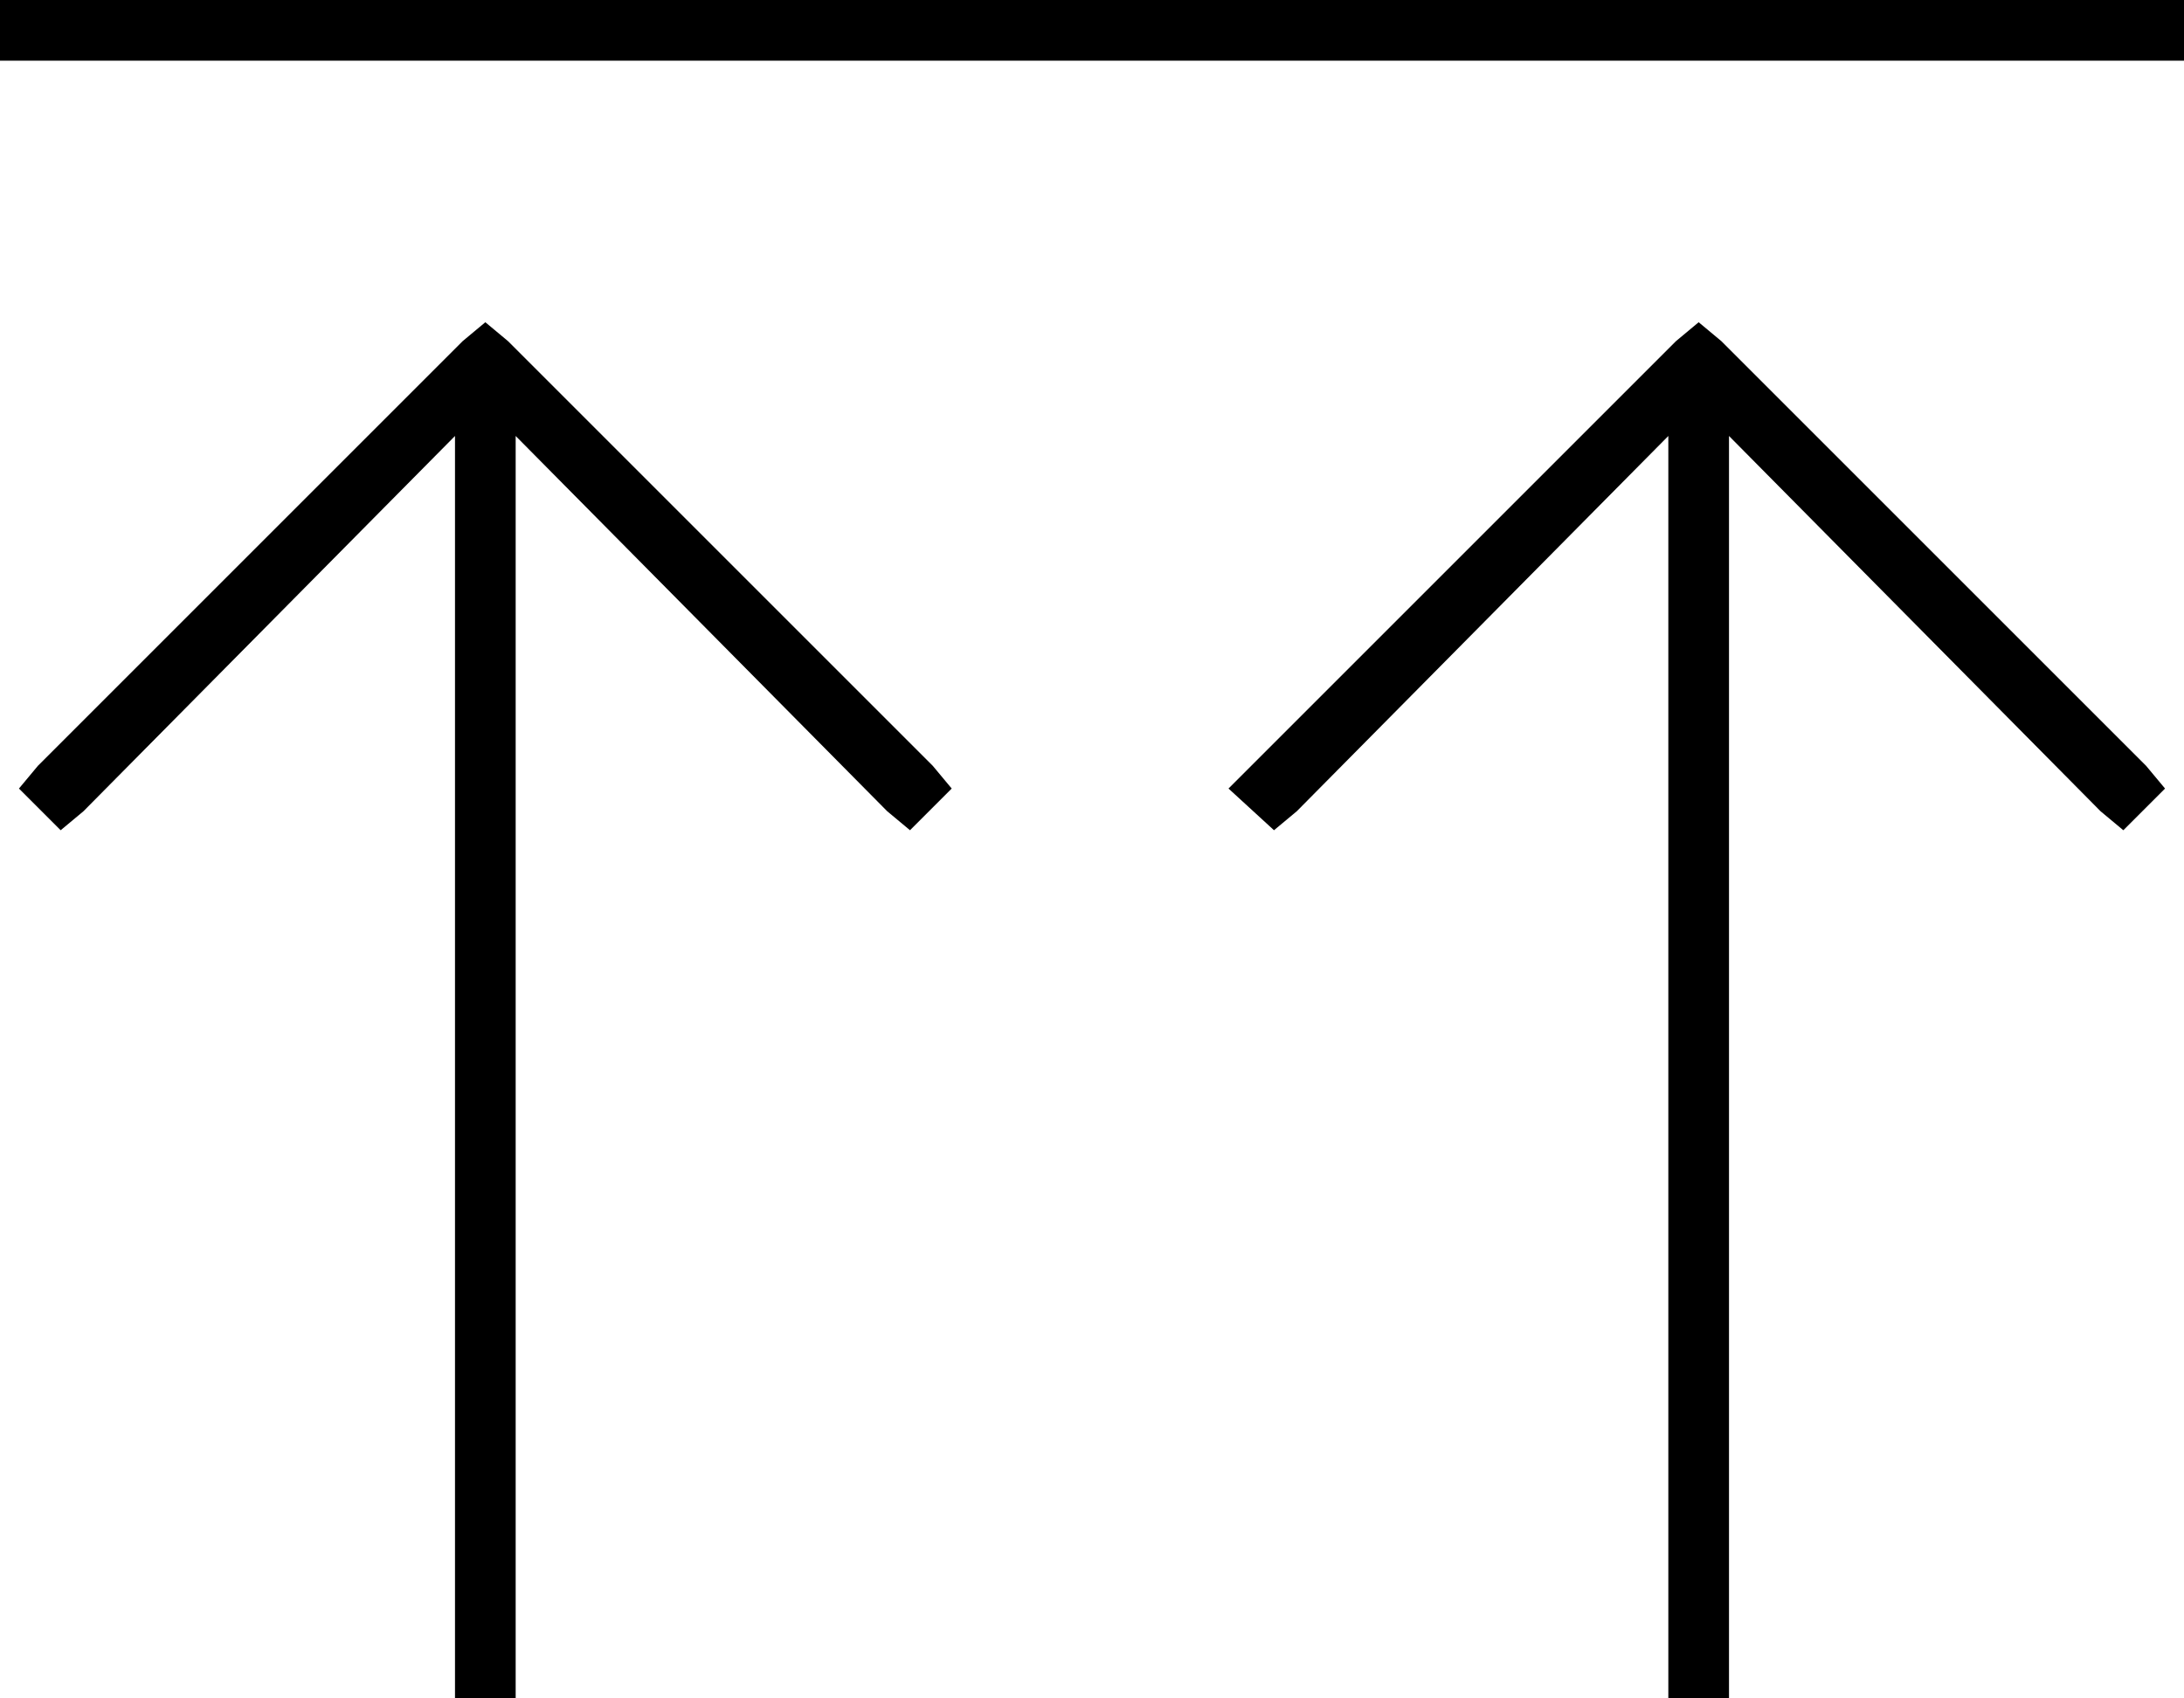 <svg xmlns="http://www.w3.org/2000/svg" viewBox="0 0 576 448">
  <path d="M 8 16 L 568 16 L 8 16 L 576 16 L 576 0 L 576 0 L 568 0 L 0 0 L 0 16 L 0 16 L 8 16 L 8 16 Z M 16 219 L 22 214 L 16 219 L 22 214 L 120 115 L 120 115 L 120 440 L 120 440 L 120 448 L 120 448 L 136 448 L 136 448 L 136 440 L 136 440 L 136 115 L 136 115 L 234 214 L 234 214 L 240 219 L 240 219 L 251 208 L 251 208 L 246 202 L 246 202 L 134 90 L 134 90 L 128 85 L 128 85 L 122 90 L 122 90 L 10 202 L 10 202 L 5 208 L 5 208 L 16 219 L 16 219 Z M 336 219 L 342 214 L 336 219 L 342 214 L 440 115 L 440 115 L 440 440 L 440 440 L 440 448 L 440 448 L 456 448 L 456 448 L 456 440 L 456 440 L 456 115 L 456 115 L 554 214 L 554 214 L 560 219 L 560 219 L 571 208 L 571 208 L 566 202 L 566 202 L 454 90 L 454 90 L 448 85 L 448 85 L 442 90 L 442 90 L 330 202 L 330 202 L 324 208 L 324 208 L 336 219 L 336 219 Z" />
</svg>